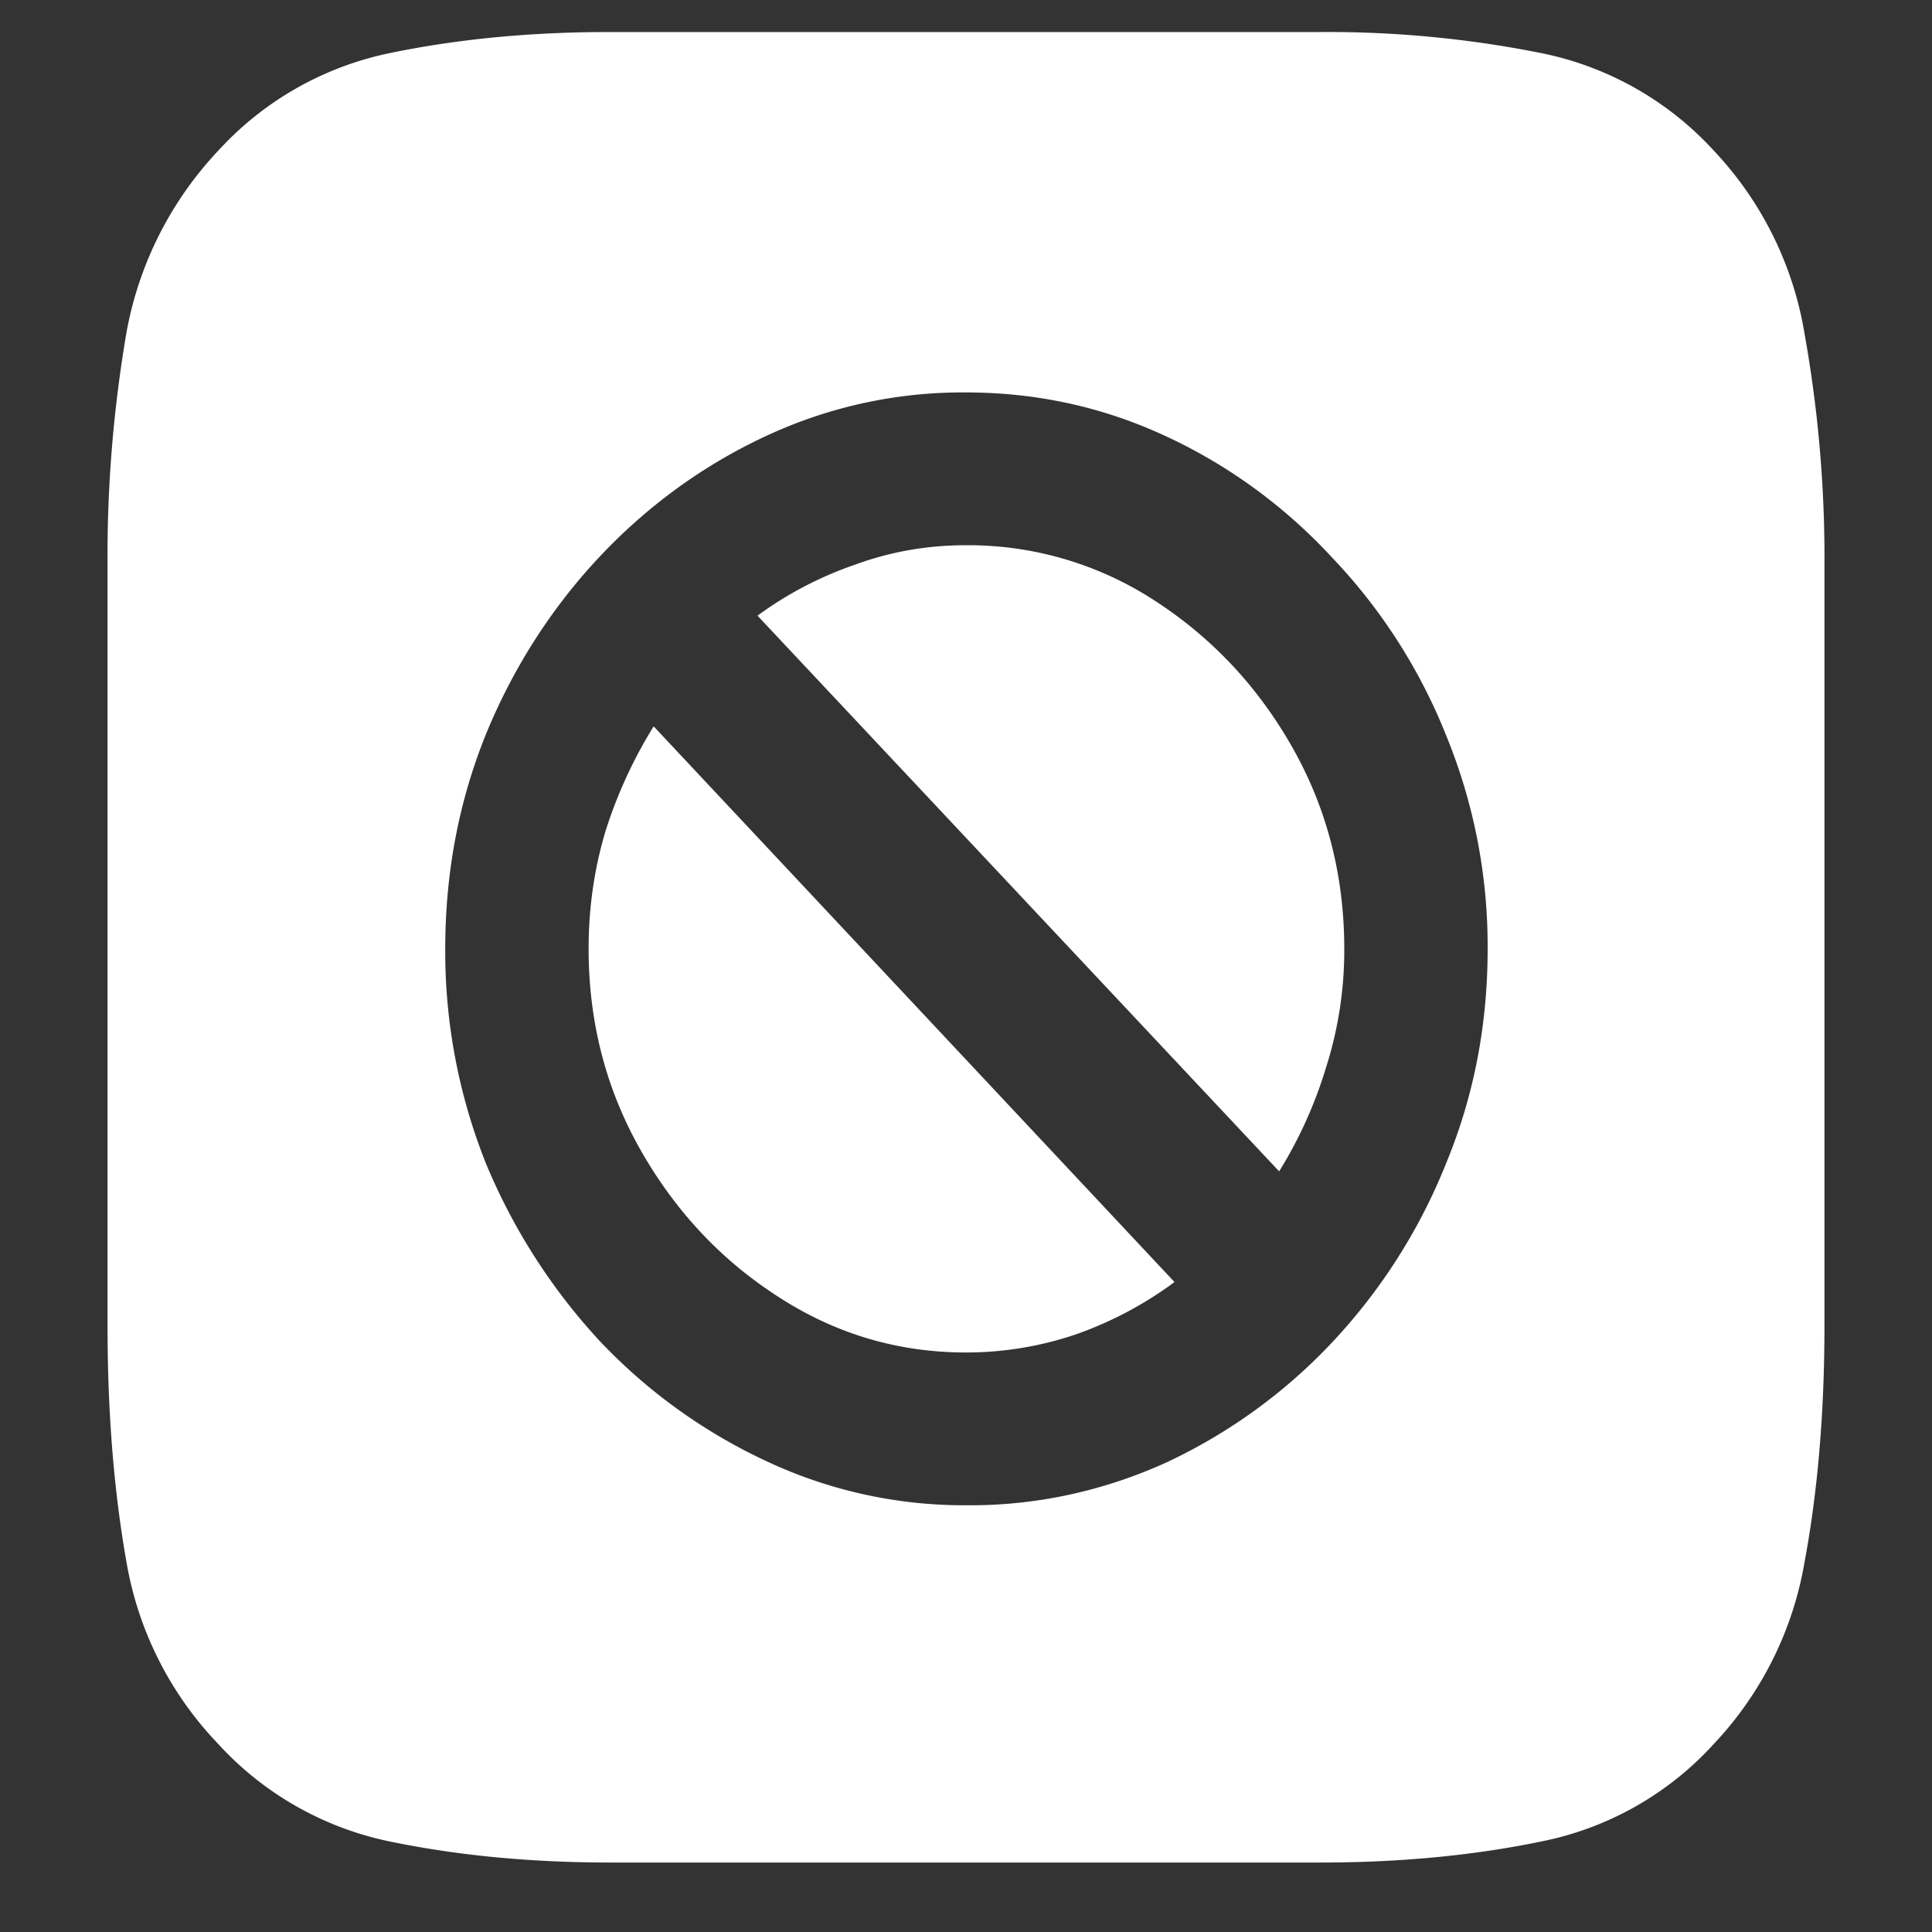 <svg xmlns="http://www.w3.org/2000/svg" width="24" height="24"><rect width="100%" height="100%" fill="#333333" stroke="none"/><path style="stroke:none;fill-rule:nonzero;fill:#fff;fill-opacity:1" d="M21.293 1.875A3.967 3.967 0 0 0 19.148.66a13.48 13.48 0 0 0-2.742-.262H7.56c-.985 0-1.891.09-2.72.262a3.974 3.974 0 0 0-2.132 1.215A4.442 4.442 0 0 0 1.57 4.137a16.454 16.454 0 0 0-.234 2.886v9.454c0 1.066.078 2.039.234 2.921a4.31 4.31 0 0 0 1.137 2.262 3.974 3.974 0 0 0 2.133 1.215c.828.172 1.742.262 2.742.262h8.824c1 0 1.914-.09 2.742-.262a3.929 3.929 0 0 0 2.145-1.215 4.351 4.351 0 0 0 1.125-2.262c.164-.882.246-1.859.246-2.925v-9.41a15.8 15.8 0 0 0-.246-2.91 4.34 4.34 0 0 0-1.125-2.278ZM12 18.699a5.776 5.776 0 0 1-2.484-.55 6.79 6.79 0 0 1-2.075-1.5 7.446 7.446 0 0 1-1.406-2.2 7.098 7.098 0 0 1-.504-2.664c0-.941.168-1.828.504-2.66.676-1.656 1.918-2.98 3.469-3.703A5.766 5.766 0 0 1 12 4.875c.883 0 1.715.184 2.496.55.774.36 1.473.872 2.063 1.513a6.898 6.898 0 0 1 1.406 2.199 6.9 6.9 0 0 1 .515 2.652c0 .941-.171 1.828-.515 2.66a7.08 7.08 0 0 1-1.406 2.215 6.741 6.741 0 0 1-2.063 1.5c-.789.36-1.637.543-2.496.535Zm-4.688-6.914c0 .91.215 1.742.645 2.5.43.758 1 1.367 1.711 1.824.71.461 1.488.692 2.332.692a4.24 4.24 0 0 0 1.371-.227 4.633 4.633 0 0 0 1.219-.648L8.12 9.023c-.25.403-.45.836-.598 1.301-.14.469-.21.953-.21 1.461ZM9.41 7.648l6.48 6.903c.25-.403.446-.836.587-1.305a4.78 4.78 0 0 0 .222-1.46c0-.907-.215-1.743-.644-2.5-.43-.759-1-1.364-1.711-1.825A4.241 4.241 0 0 0 12 6.773c-.477 0-.934.079-1.371.239a4.537 4.537 0 0 0-1.219.636Zm0 0"/></svg>